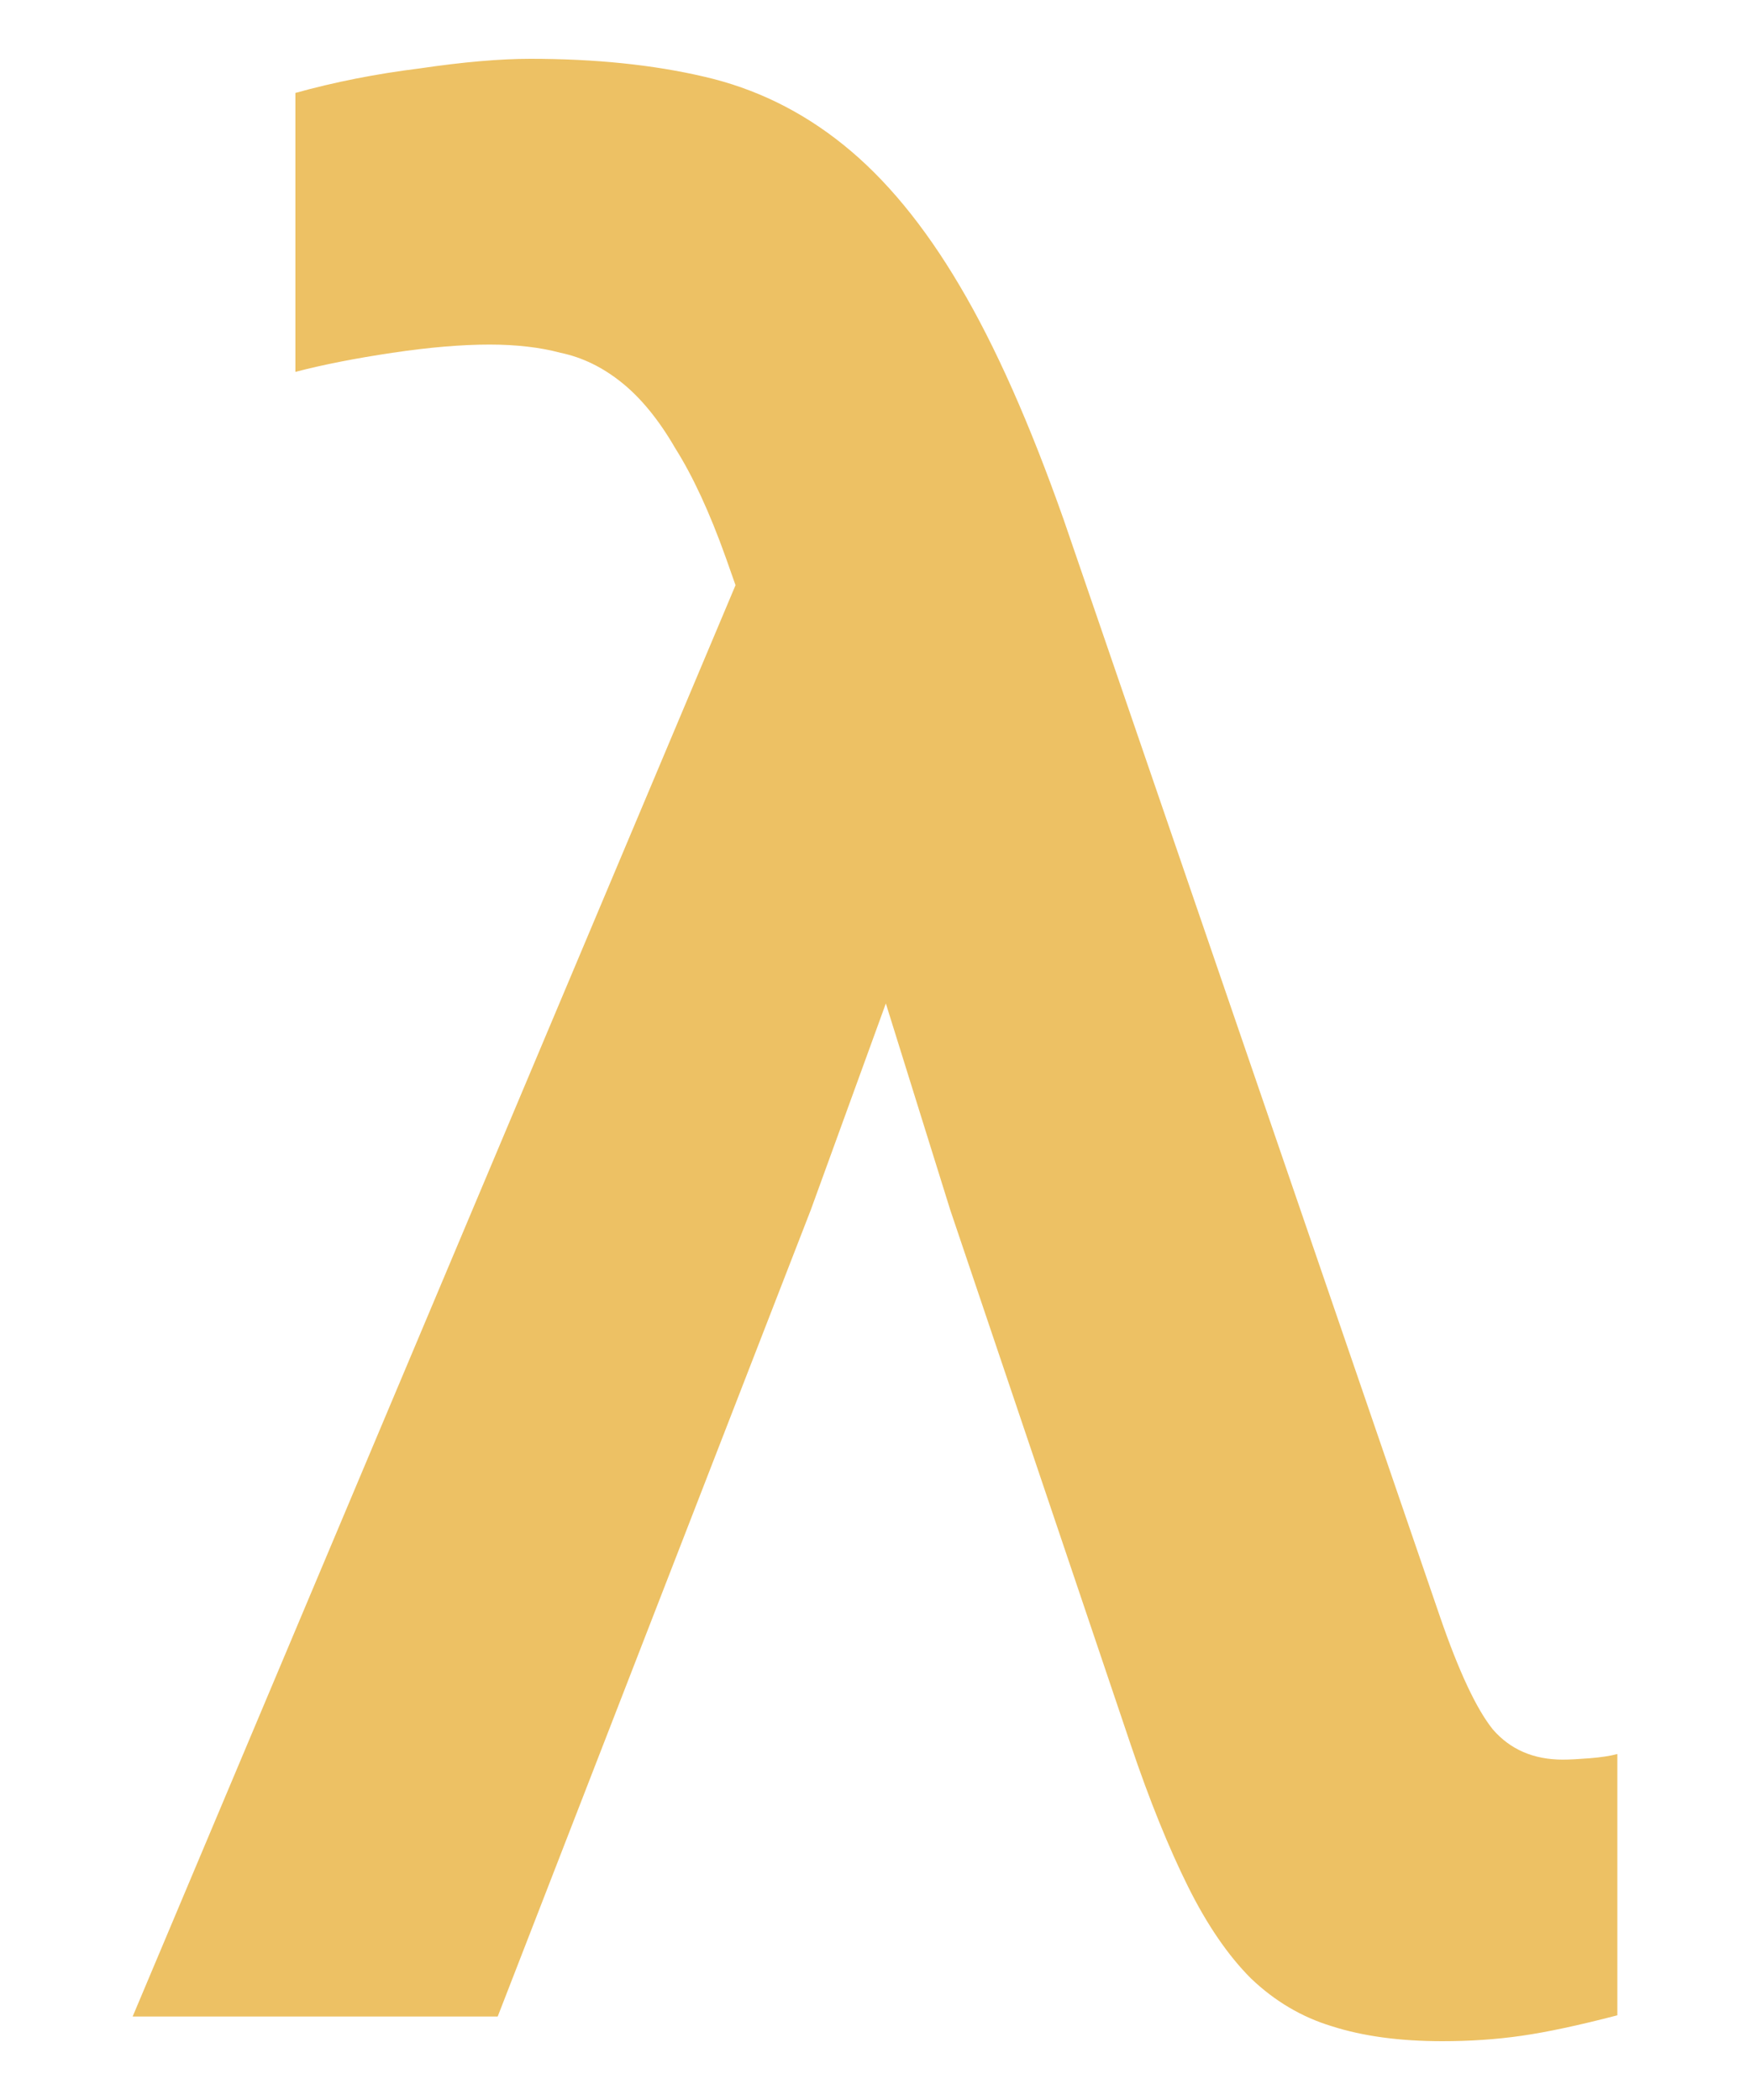 <svg width="10" height="12" viewBox="0 0 10 12" fill="none" xmlns="http://www.w3.org/2000/svg">
<path d="M4.148 3.188C4.055 2.927 3.958 2.719 3.859 2.562C3.766 2.401 3.664 2.276 3.555 2.188C3.445 2.099 3.328 2.042 3.203 2.016C3.083 1.984 2.948 1.969 2.797 1.969C2.641 1.969 2.456 1.984 2.242 2.016C2.034 2.047 1.849 2.083 1.688 2.125V0.531C1.911 0.469 2.148 0.422 2.398 0.391C2.648 0.354 2.859 0.336 3.031 0.336C3.401 0.336 3.732 0.37 4.023 0.438C4.315 0.505 4.581 0.635 4.82 0.828C5.06 1.021 5.281 1.289 5.484 1.633C5.688 1.977 5.885 2.422 6.078 2.969L8.227 9.234C8.336 9.552 8.438 9.768 8.531 9.883C8.63 9.997 8.763 10.055 8.93 10.055C8.971 10.055 9.023 10.052 9.086 10.047C9.148 10.042 9.201 10.034 9.242 10.023V11.516C9.023 11.573 8.841 11.612 8.695 11.633C8.549 11.654 8.398 11.664 8.242 11.664C7.997 11.664 7.786 11.635 7.609 11.578C7.438 11.526 7.284 11.435 7.148 11.305C7.018 11.175 6.898 11 6.789 10.781C6.68 10.562 6.57 10.292 6.461 9.969L5.43 6.914L5.062 5.734L4.633 6.914L2.844 11.523H0.758L4.203 3.344L4.148 3.188Z" fill="#EDC164"/>
</svg>
